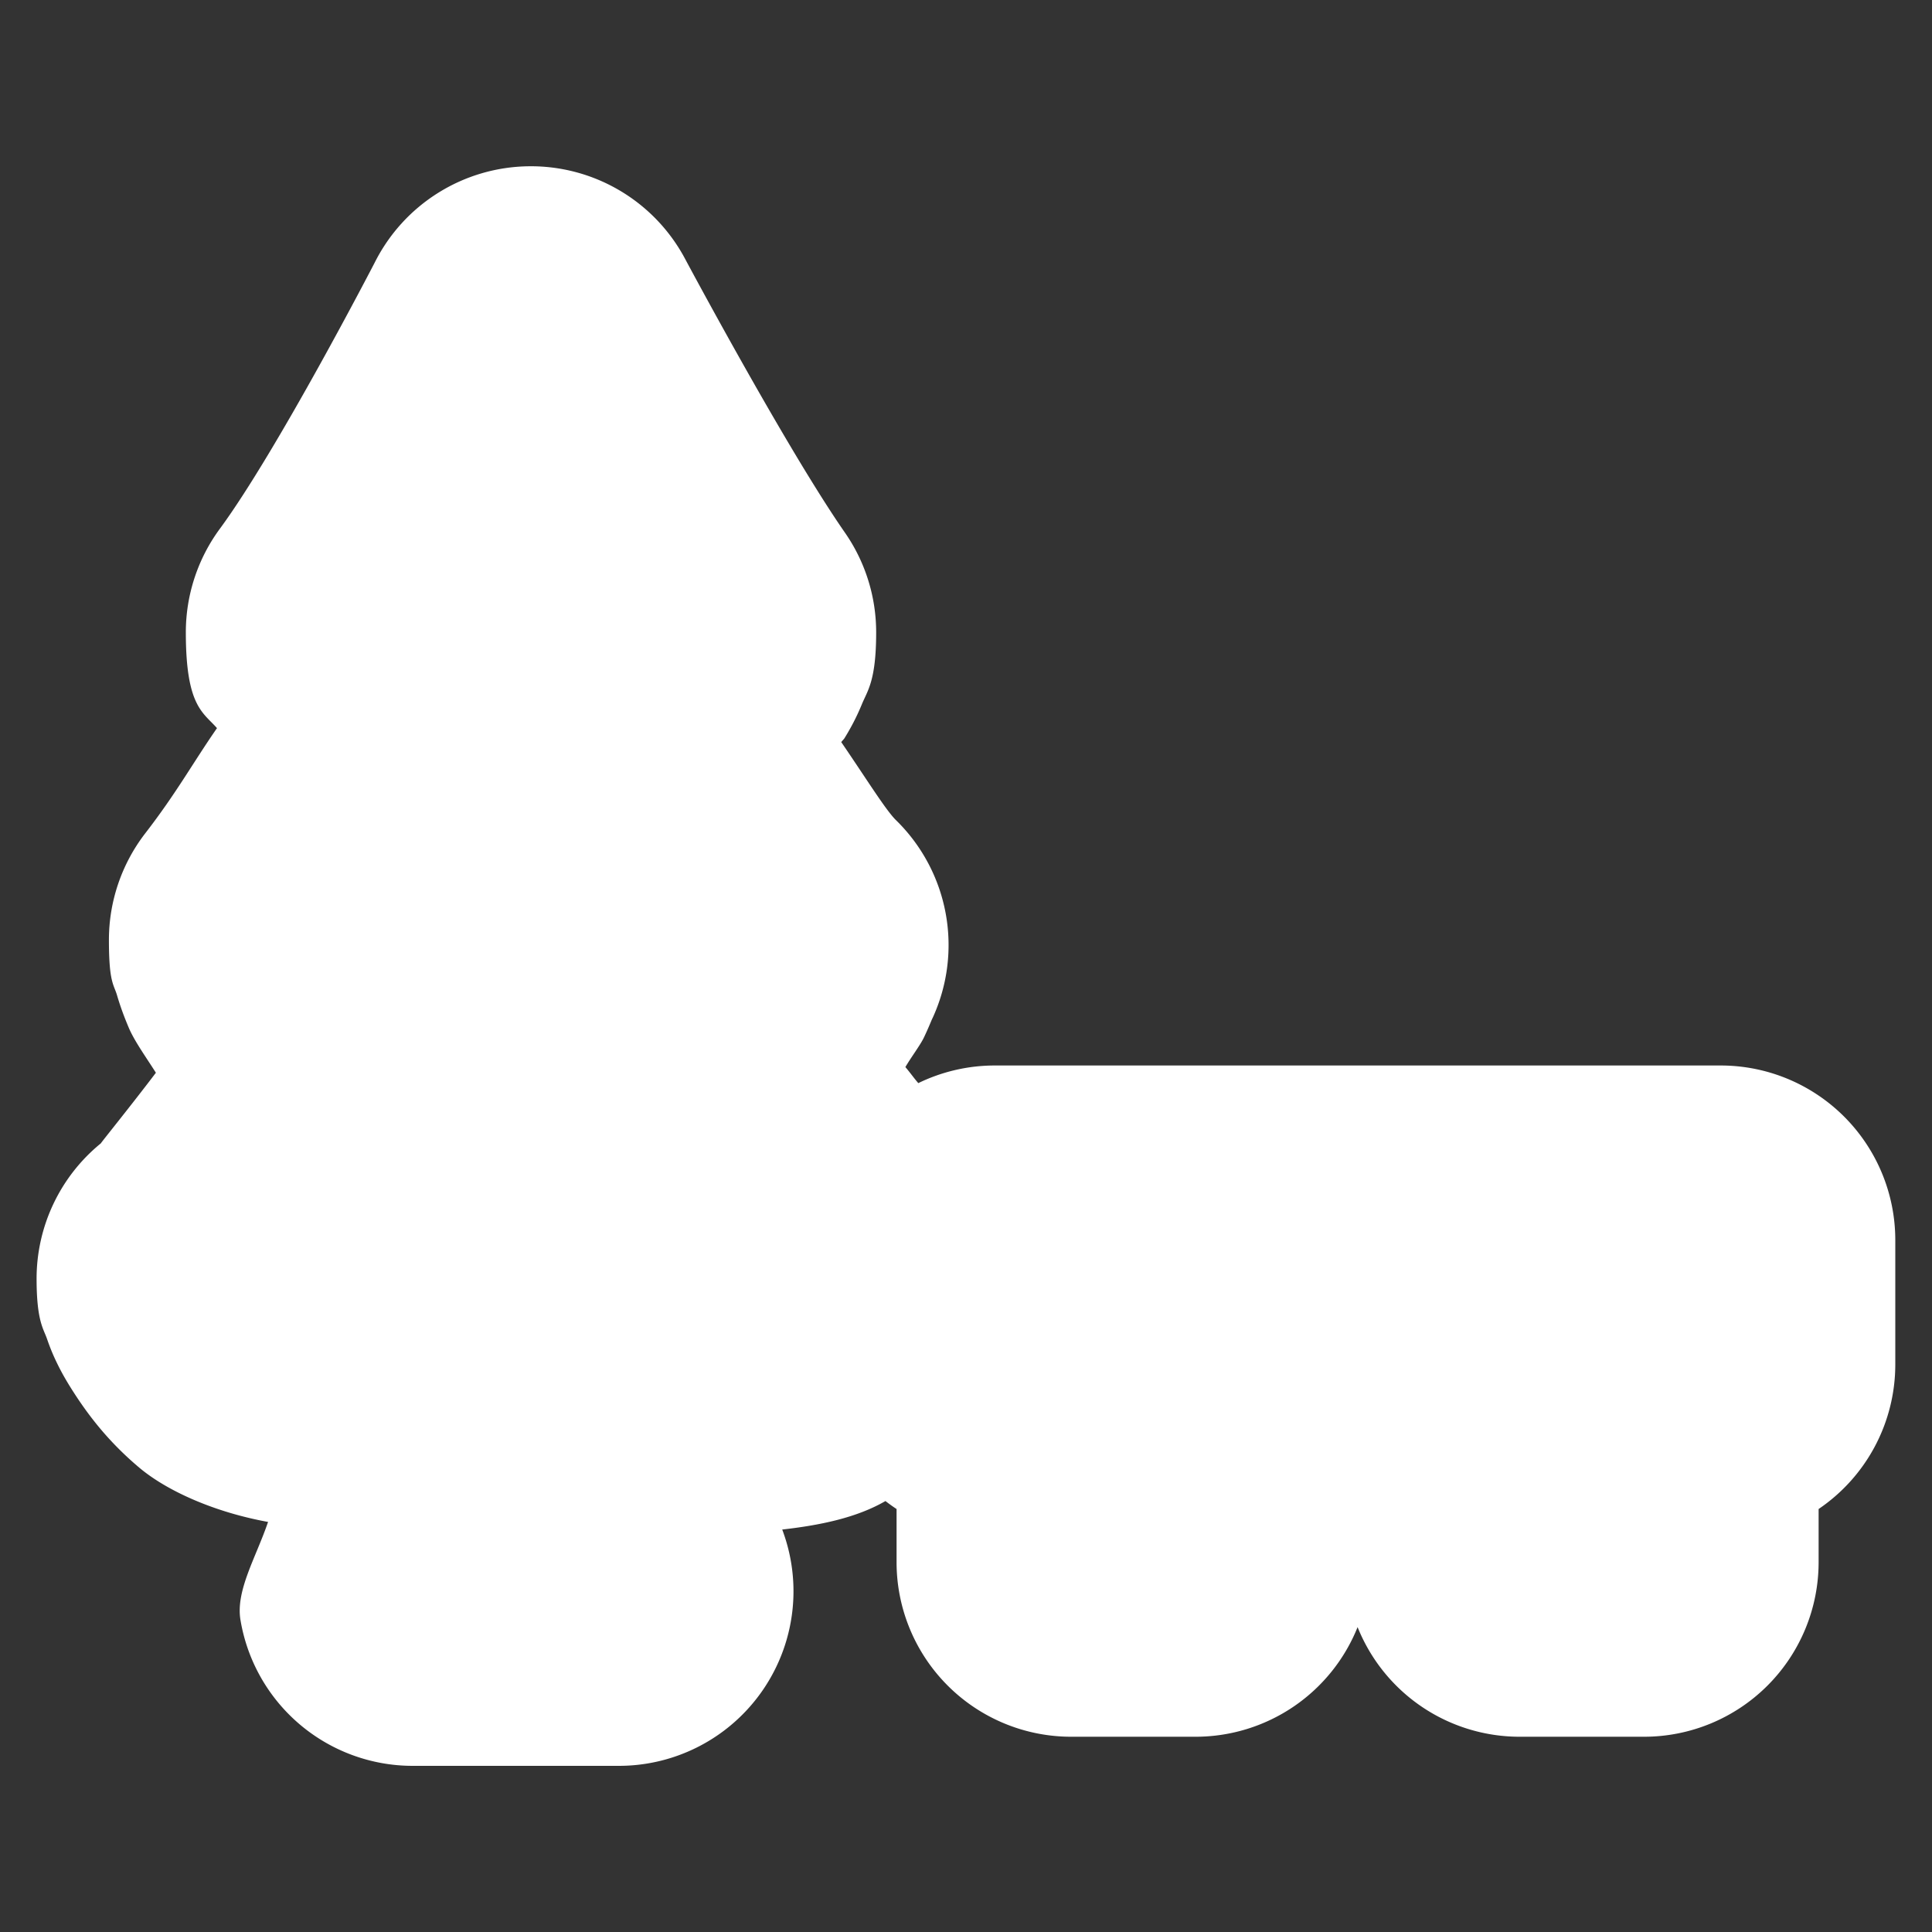 <?xml version="1.0" encoding="UTF-8" standalone="no"?>
<svg
   xmlns:dc="http://purl.org/dc/elements/1.1/"
   xmlns:cc="http://creativecommons.org/ns#"
   xmlns:rdf="http://www.w3.org/1999/02/22-rdf-syntax-ns#"
   xmlns:svg="http://www.w3.org/2000/svg"
   xmlns="http://www.w3.org/2000/svg"
   xmlns:sodipodi="http://sodipodi.sourceforge.net/DTD/sodipodi-0.dtd"
   xmlns:inkscape="http://www.inkscape.org/namespaces/inkscape"
   width="16"
   height="16"
   id="svg2"
   version="1.1"
   inkscape:version="0.91 r13725"
   sodipodi:docname="h_topo_park_shield.svg">
  <rect width="100%" height="100%" fill="#333333" stroke="none"/>
  <defs
     id="defs13" />
  <sodipodi:namedview
     pagecolor="#ffffff"
     bordercolor="#666666"
     borderopacity="1"
     objecttolerance="10"
     gridtolerance="10"
     guidetolerance="10"
     inkscape:pageopacity="0"
     inkscape:pageshadow="2"
     inkscape:window-width="1920"
     inkscape:window-height="1006"
     id="namedview11"
     showgrid="false"
     inkscape:zoom="26.041379"
     inkscape:cx="4.5691003"
     inkscape:cy="7.8394934"
     inkscape:window-x="1920"
     inkscape:window-y="0"
     inkscape:window-maximized="1"
     inkscape:current-layer="g5" />
  <g
     id="g5"
     style="fill:#2f2f2f;fill-opacity:1;stroke:#fefefe;stroke-width:65.8;stroke-linecap:butt;stroke-linejoin:round;stroke-miterlimit:4;stroke-dasharray:none;stroke-opacity:0.682"
     transform="translate(7.414,-564)">
    <title
       id="title7">Layer 1</title>
    <path
       sodipodi:type="inkscape:offset"
       inkscape:radius="1.4455096"
       inkscape:original="M 3.3984375 1.7988281 C 3.3984375 1.7988281 2.6222591 3.3517038 1.9863281 4.2148438 C 1.9863281 4.3011437 2.2342495 4.6468669 2.6582031 4.5605469 C 2.6582031 4.6037469 2.6931856 4.6892619 2.7285156 4.7324219 C 2.3752203 5.3797719 1.9148813 6.0280488 1.3496094 6.7617188 C 1.3496094 6.8480187 1.5982709 7.582595 2.2695312 7.453125 C 2.0575548 7.841535 1.2799424 9.1348464 0.75 9.5664062 C 0.75 9.6527062 1.2445824 10.515363 1.9511719 10.126953 C 2.1173009 10.668113 2.5439293 10.971121 3.0097656 10.806641 C 2.9708496 11.972701 2.3507126 11.73354 2.4199219 12.15625 L 4.1308594 12.15625 C 3.8482233 11.76784 3.7872829 12.026377 3.7519531 10.904297 L 3.7519531 10.791016 C 4.1945524 10.931076 4.6458305 10.579065 4.8125 10.171875 C 5.4484311 10.473965 5.9073369 10.041136 6.0839844 9.5664062 C 5.8366781 9.3506264 5.2014708 8.6182444 4.7421875 7.9277344 C 4.7421875 7.9277344 4.17712 8.7039906 3.5058594 8.0566406 C 3.0819055 8.1861006 2.7979144 8.0124237 2.5859375 7.8398438 C 2.8685734 8.0124638 3.186634 7.9698775 3.3632812 7.7109375 C 3.7519057 8.0561875 4.1765216 7.9708138 4.4238281 7.4960938 C 5.1657473 7.6255637 5.378733 6.8478475 5.4140625 6.8046875 C 4.8841201 6.2868075 4.1757813 5.078125 4.1757812 5.078125 C 4.0344628 5.423385 3.6471772 5.3800137 3.5058594 5.1210938 C 3.2585529 5.2073938 3.0456145 5.1218387 2.9042969 4.9492188 C 3.0809442 5.0786887 3.2924487 5.0358813 3.3984375 4.8632812 C 3.681073 5.1653714 4.140625 4.9489369 4.140625 4.5605469 C 4.5292498 4.7763369 4.8125 4.3011536 4.8125 4.2148438 C 4.2118981 3.3517037 3.3984375 1.7988281 3.3984375 1.7988281 z M 7.2363281 9.2460938 L 7.2363281 10.277344 L 7.8730469 10.277344 L 7.8730469 11.916016 L 8.9042969 11.916016 L 8.9042969 10.277344 L 11.587891 10.277344 L 11.587891 11.916016 L 12.619141 11.916016 L 12.619141 10.277344 L 13.253906 10.277344 L 13.253906 9.2460938 L 7.2363281 9.2460938 z "
       style="fill:#ffffff;fill-opacity:1;stroke:none;color:#000000;clip-rule:nonzero;display:inline;overflow:visible;visibility:visible;opacity:1;isolation:auto;mix-blend-mode:normal;color-interpolation:sRGB;color-interpolation-filters:linearRGB;solid-color:#000000;solid-opacity:1;fill-rule:nonzero;stroke-width:0.783;stroke-linecap:butt;stroke-linejoin:miter;stroke-miterlimit:4;stroke-dasharray:none;stroke-dashoffset:0;stroke-opacity:1;marker:none;filter-blend-mode:normal;filter-gaussianBlur-deviation:0;color-rendering:auto;image-rendering:auto;shape-rendering:auto;text-rendering:auto;enable-background:accumulate"
       id="path4159"
       d="M 3.381,0.354 A 1.446,1.446 0 0 0 2.105,1.152 c 0,0 -0.805,1.556 -1.283,2.205 a 1.446,1.446 0 0 0 -0.281,0.857 c 0,0.613 0.143,0.662 0.258,0.793 -0.201,0.29 -0.335,0.536 -0.594,0.871 a 1.446,1.446 0 0 0 -0.301,0.883 c 0,0.358 0.041,0.367 0.068,0.461 C -3.1975416e-4,7.316 0.031,7.4 0.07,7.492 0.118,7.603 0.214,7.736 0.293,7.861 0.081,8.141 -0.174,8.455 -0.162,8.445 A 1.446,1.446 0 0 0 -0.695,9.566 c 0,0.351 0.057,0.414 0.086,0.498 0.029,0.084 0.053,0.139 0.078,0.191 0.05,0.105 0.103,0.192 0.164,0.285 0.123,0.186 0.281,0.388 0.523,0.592 0.235,0.197 0.63,0.37 1.066,0.449 -0.101,0.296 -0.268,0.567 -0.229,0.809 a 1.446,1.446 0 0 0 1.426,1.211 l 1.711,0 a 1.446,1.446 0 0 0 1.35,-1.957 c 0.309,-0.035 0.613,-0.096 0.855,-0.236 a 1.446,1.446 0 0 0 0.092,0.066 l 0,0.441 a 1.446,1.446 0 0 0 1.445,1.445 l 1.031,0 a 1.446,1.446 0 0 0 1.342,-0.908 1.446,1.446 0 0 0 1.342,0.908 l 1.031,0 a 1.446,1.446 0 0 0 1.445,-1.445 l 0,-0.441 a 1.446,1.446 0 0 0 0.635,-1.197 l 0,-1.031 A 1.446,1.446 0 0 0 13.254,7.801 l -6.018,0 A 1.446,1.446 0 0 0 6.607,7.947 C 6.568,7.902 6.545,7.867 6.5,7.814 c 0.047,-0.081 0.125,-0.184 0.154,-0.246 0.032,-0.067 0.053,-0.119 0.064,-0.145 0.011,-0.024 0.009,-0.02 0.004,-0.008 A 1.446,1.446 0 0 0 6.424,5.771 C 6.339,5.689 6.178,5.428 5.969,5.123 5.976,5.112 5.989,5.101 5.996,5.09 6.048,5.005 6.093,4.922 6.139,4.811 6.184,4.699 6.258,4.621 6.258,4.215 A 1.446,1.446 0 0 0 6,3.389 C 5.514,2.69 4.68,1.129 4.68,1.129 A 1.446,1.446 0 0 0 3.381,0.354 Z M 1.697,10.695 c 0.009,-0.008 -0.083,0.08 -0.098,0.088 l -0.035,-0.025 c -0.011,0.324 0.079,-0.013 0.133,-0.062 z"
       transform="translate(-6.416,565.023)" />
  </g>
</svg>
